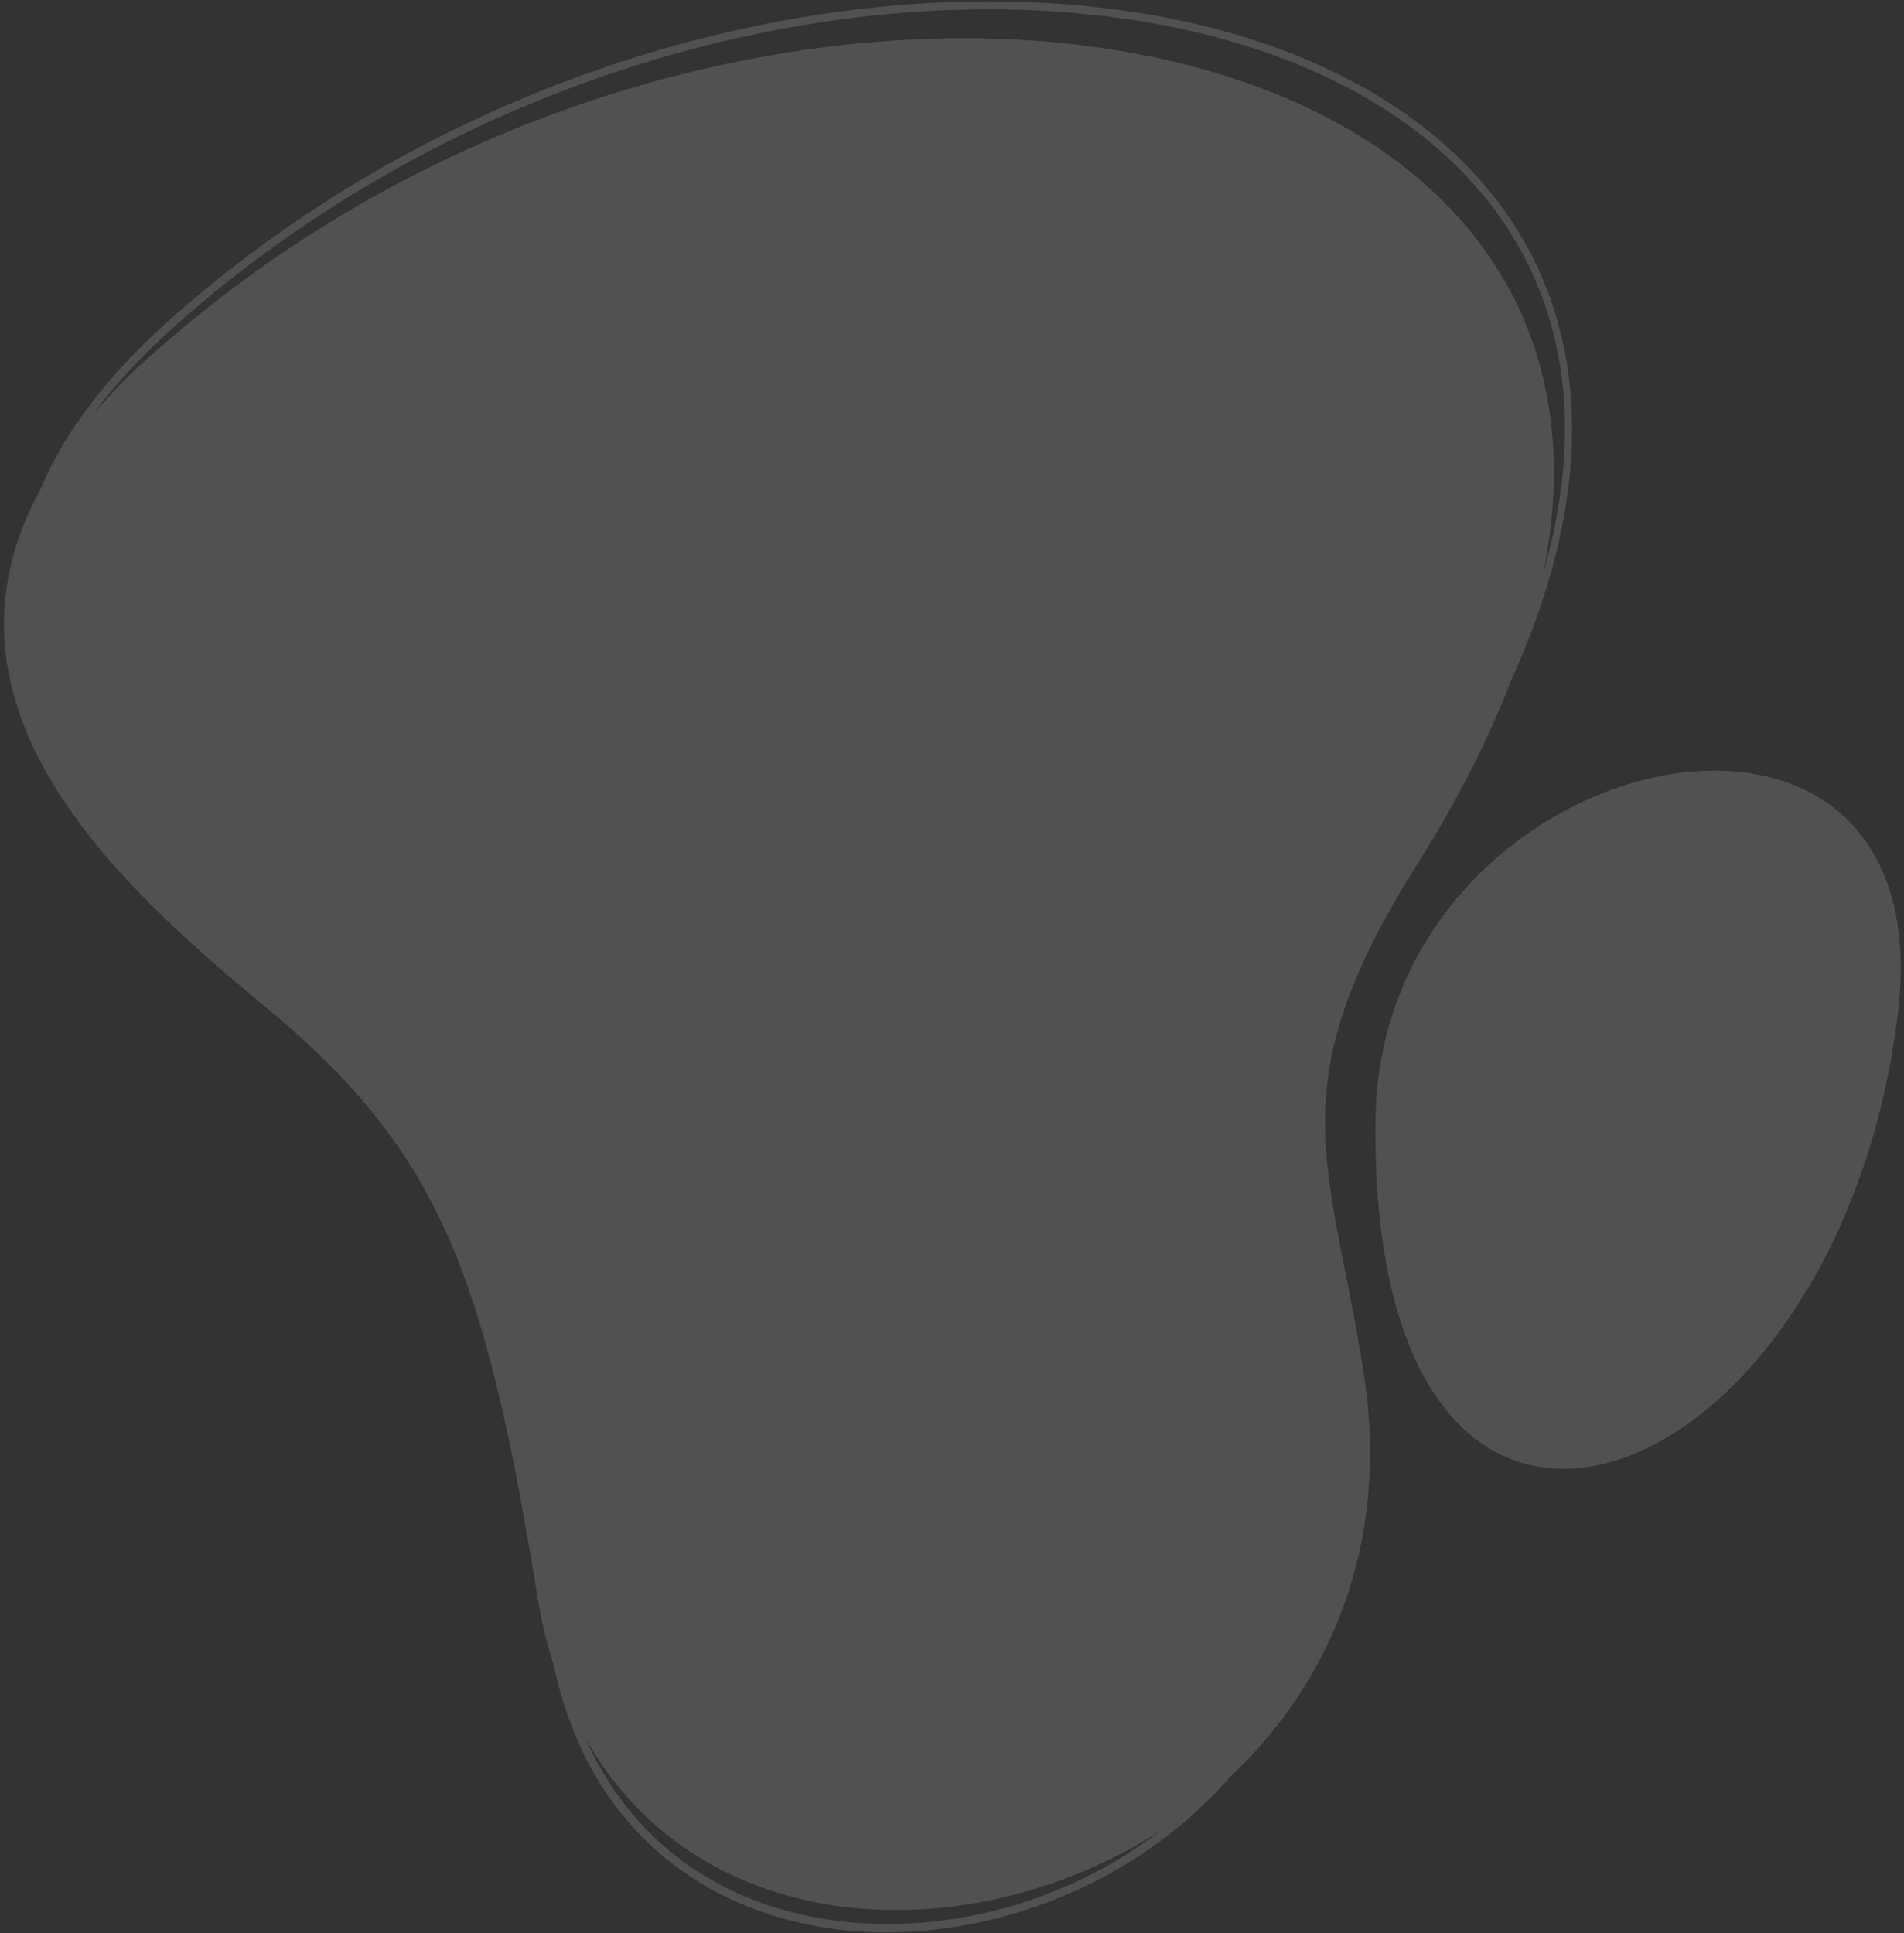 <svg width="395" height="401" viewBox="0 0 395 401" fill="none" xmlns="http://www.w3.org/2000/svg"><rect x="0" y="0" width="395" height="401" fill="#333333" stroke="none"/><path opacity="0.15" fill-rule="evenodd" clip-rule="evenodd" d="M313.414 141.383C326.813 111.833 329.011 86.43 322.863 65.741C317.427 47.381 305.463 32.684 288.988 21.857C272.559 11.108 251.618 4.229 228.273 1.583C169.225 -5.215 94.433 14.571 36.848 64.89C22.277 77.624 13.273 89.777 8.411 101.437C-16.195 146.626 24.373 183.485 54.62 208.492C91.151 238.723 100.487 263.473 111.565 331.585C112.345 336.404 113.44 341.041 114.84 345.291C121.189 375.454 140.736 392.517 164.198 398.468C174.954 401.216 186.424 401.549 197.93 399.754C209.356 398.004 220.695 394.093 231.096 388.193C240.074 383.115 248.343 376.444 255.271 368.545C275.824 349.196 288.378 320.555 282.935 285.021C276.118 240.901 264.504 225.897 294.276 178.884C302.562 165.67 308.847 153.189 313.414 141.383ZM285.362 232.086C286.4 153.924 403.859 128.263 393.703 210.53C386.937 265.443 355.362 301.483 328.023 304.516C304.825 307.054 284.659 285.817 285.362 232.086ZM19.11 86.196C23.871 79.654 30.136 72.981 37.985 66.13C95.221 16.118 169.448 -3.552 228.168 3.225C251.309 5.883 271.954 12.617 288.213 23.253C304.348 33.855 316.129 48.236 321.461 66.234C325.965 81.338 325.873 98.886 320.164 118.938C345.096 -4.003 152.022 -32.273 33.347 71.97C27.707 76.807 23.041 81.503 19.11 86.196ZM121.349 360.397C145.039 402.89 201.249 405.32 240.93 379.67C237.489 382.289 233.989 384.625 230.274 386.77C220.11 392.533 208.976 396.432 197.707 398.091C186.484 399.828 175.093 399.449 164.586 396.768C146.112 392.153 130.109 380.316 121.349 360.397Z" fill="white"></path></svg>